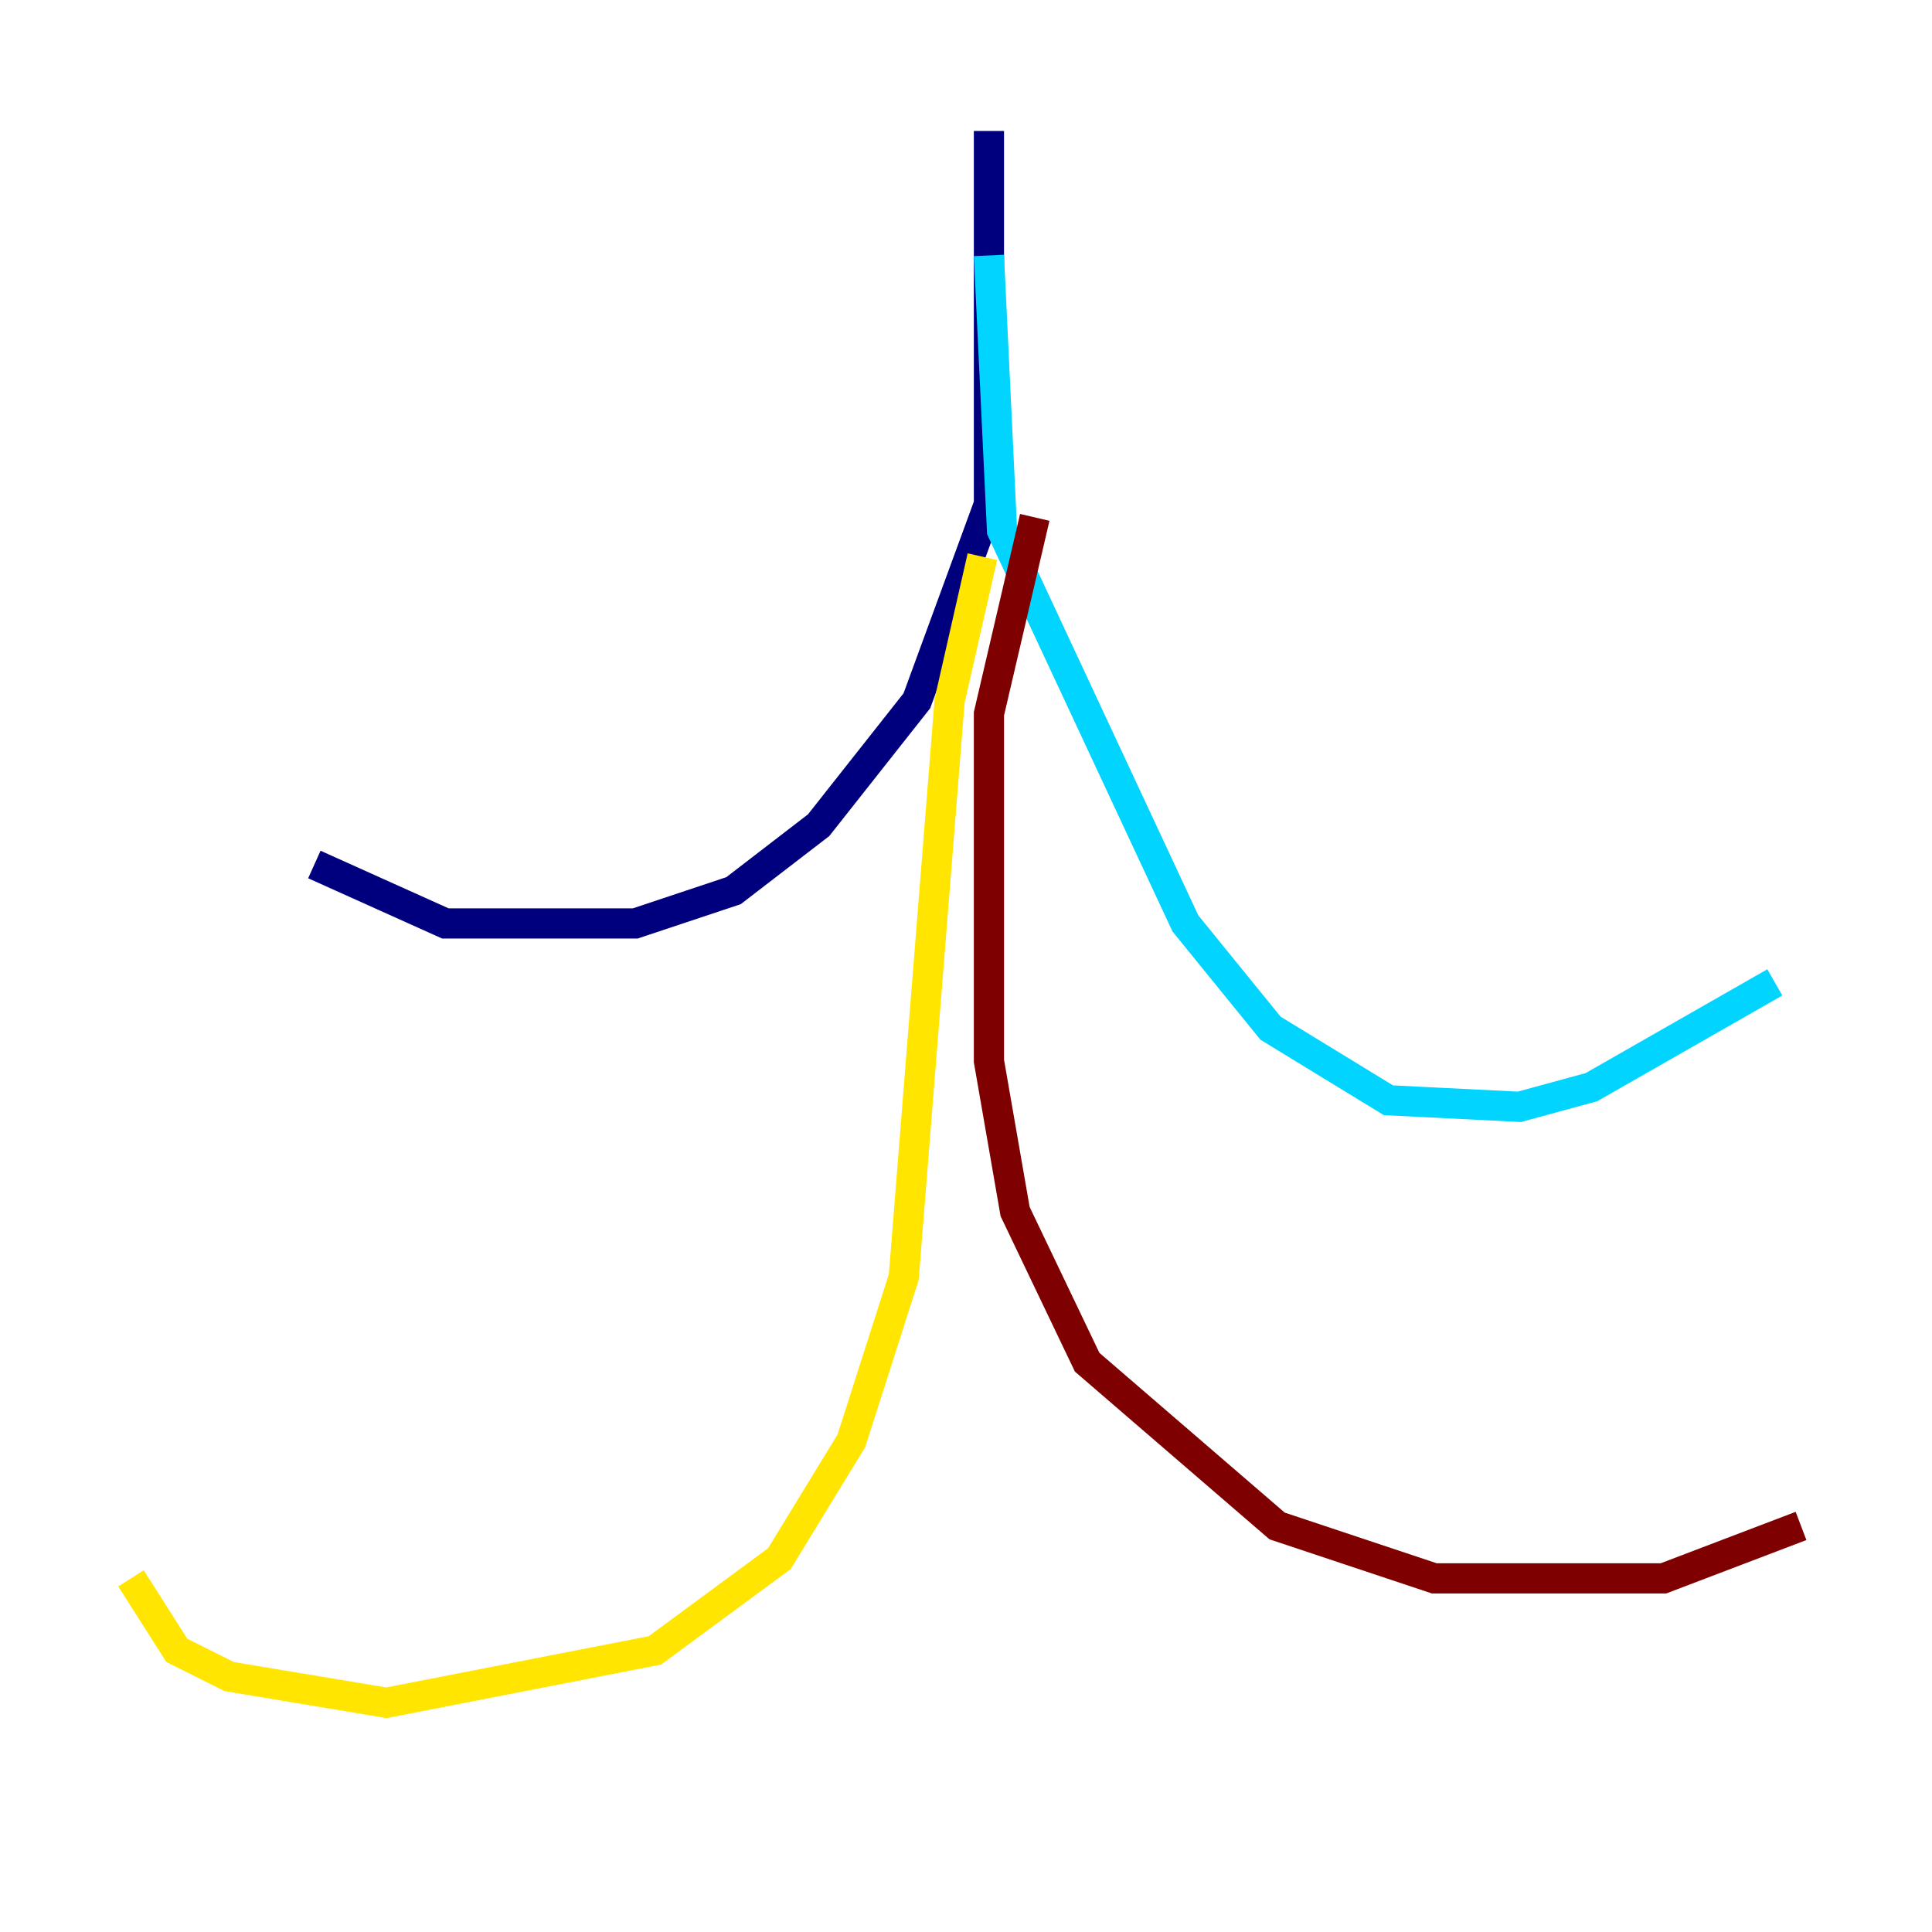 <?xml version="1.0" encoding="utf-8" ?>
<svg baseProfile="tiny" height="128" version="1.2" viewBox="0,0,128,128" width="128" xmlns="http://www.w3.org/2000/svg" xmlns:ev="http://www.w3.org/2001/xml-events" xmlns:xlink="http://www.w3.org/1999/xlink"><defs /><polyline fill="none" points="65.519,8.678 65.519,33.41 60.746,46.427 54.237,54.671 48.597,59.01 42.088,61.18 29.505,61.18 20.827,57.275" stroke="#00007f" stroke-width="2" /><polyline fill="none" points="65.519,16.922 66.386,35.146 78.536,61.18 84.176,68.122 91.986,72.895 100.664,73.329 105.437,72.027 117.586,65.085" stroke="#00d4ff" stroke-width="2" /><polyline fill="none" points="65.085,36.881 62.915,46.427 59.878,84.61 56.407,95.458 51.634,103.268 43.39,109.342 25.6,112.814 15.186,111.078 11.715,109.342 8.678,104.57" stroke="#ffe500" stroke-width="2" /><polyline fill="none" points="68.556,34.278 65.519,47.295 65.519,70.291 67.254,80.271 72.027,90.251 84.61,101.098 95.024,104.57 110.21,104.57 119.322,101.098" stroke="#7f0000" stroke-width="2" /></svg>